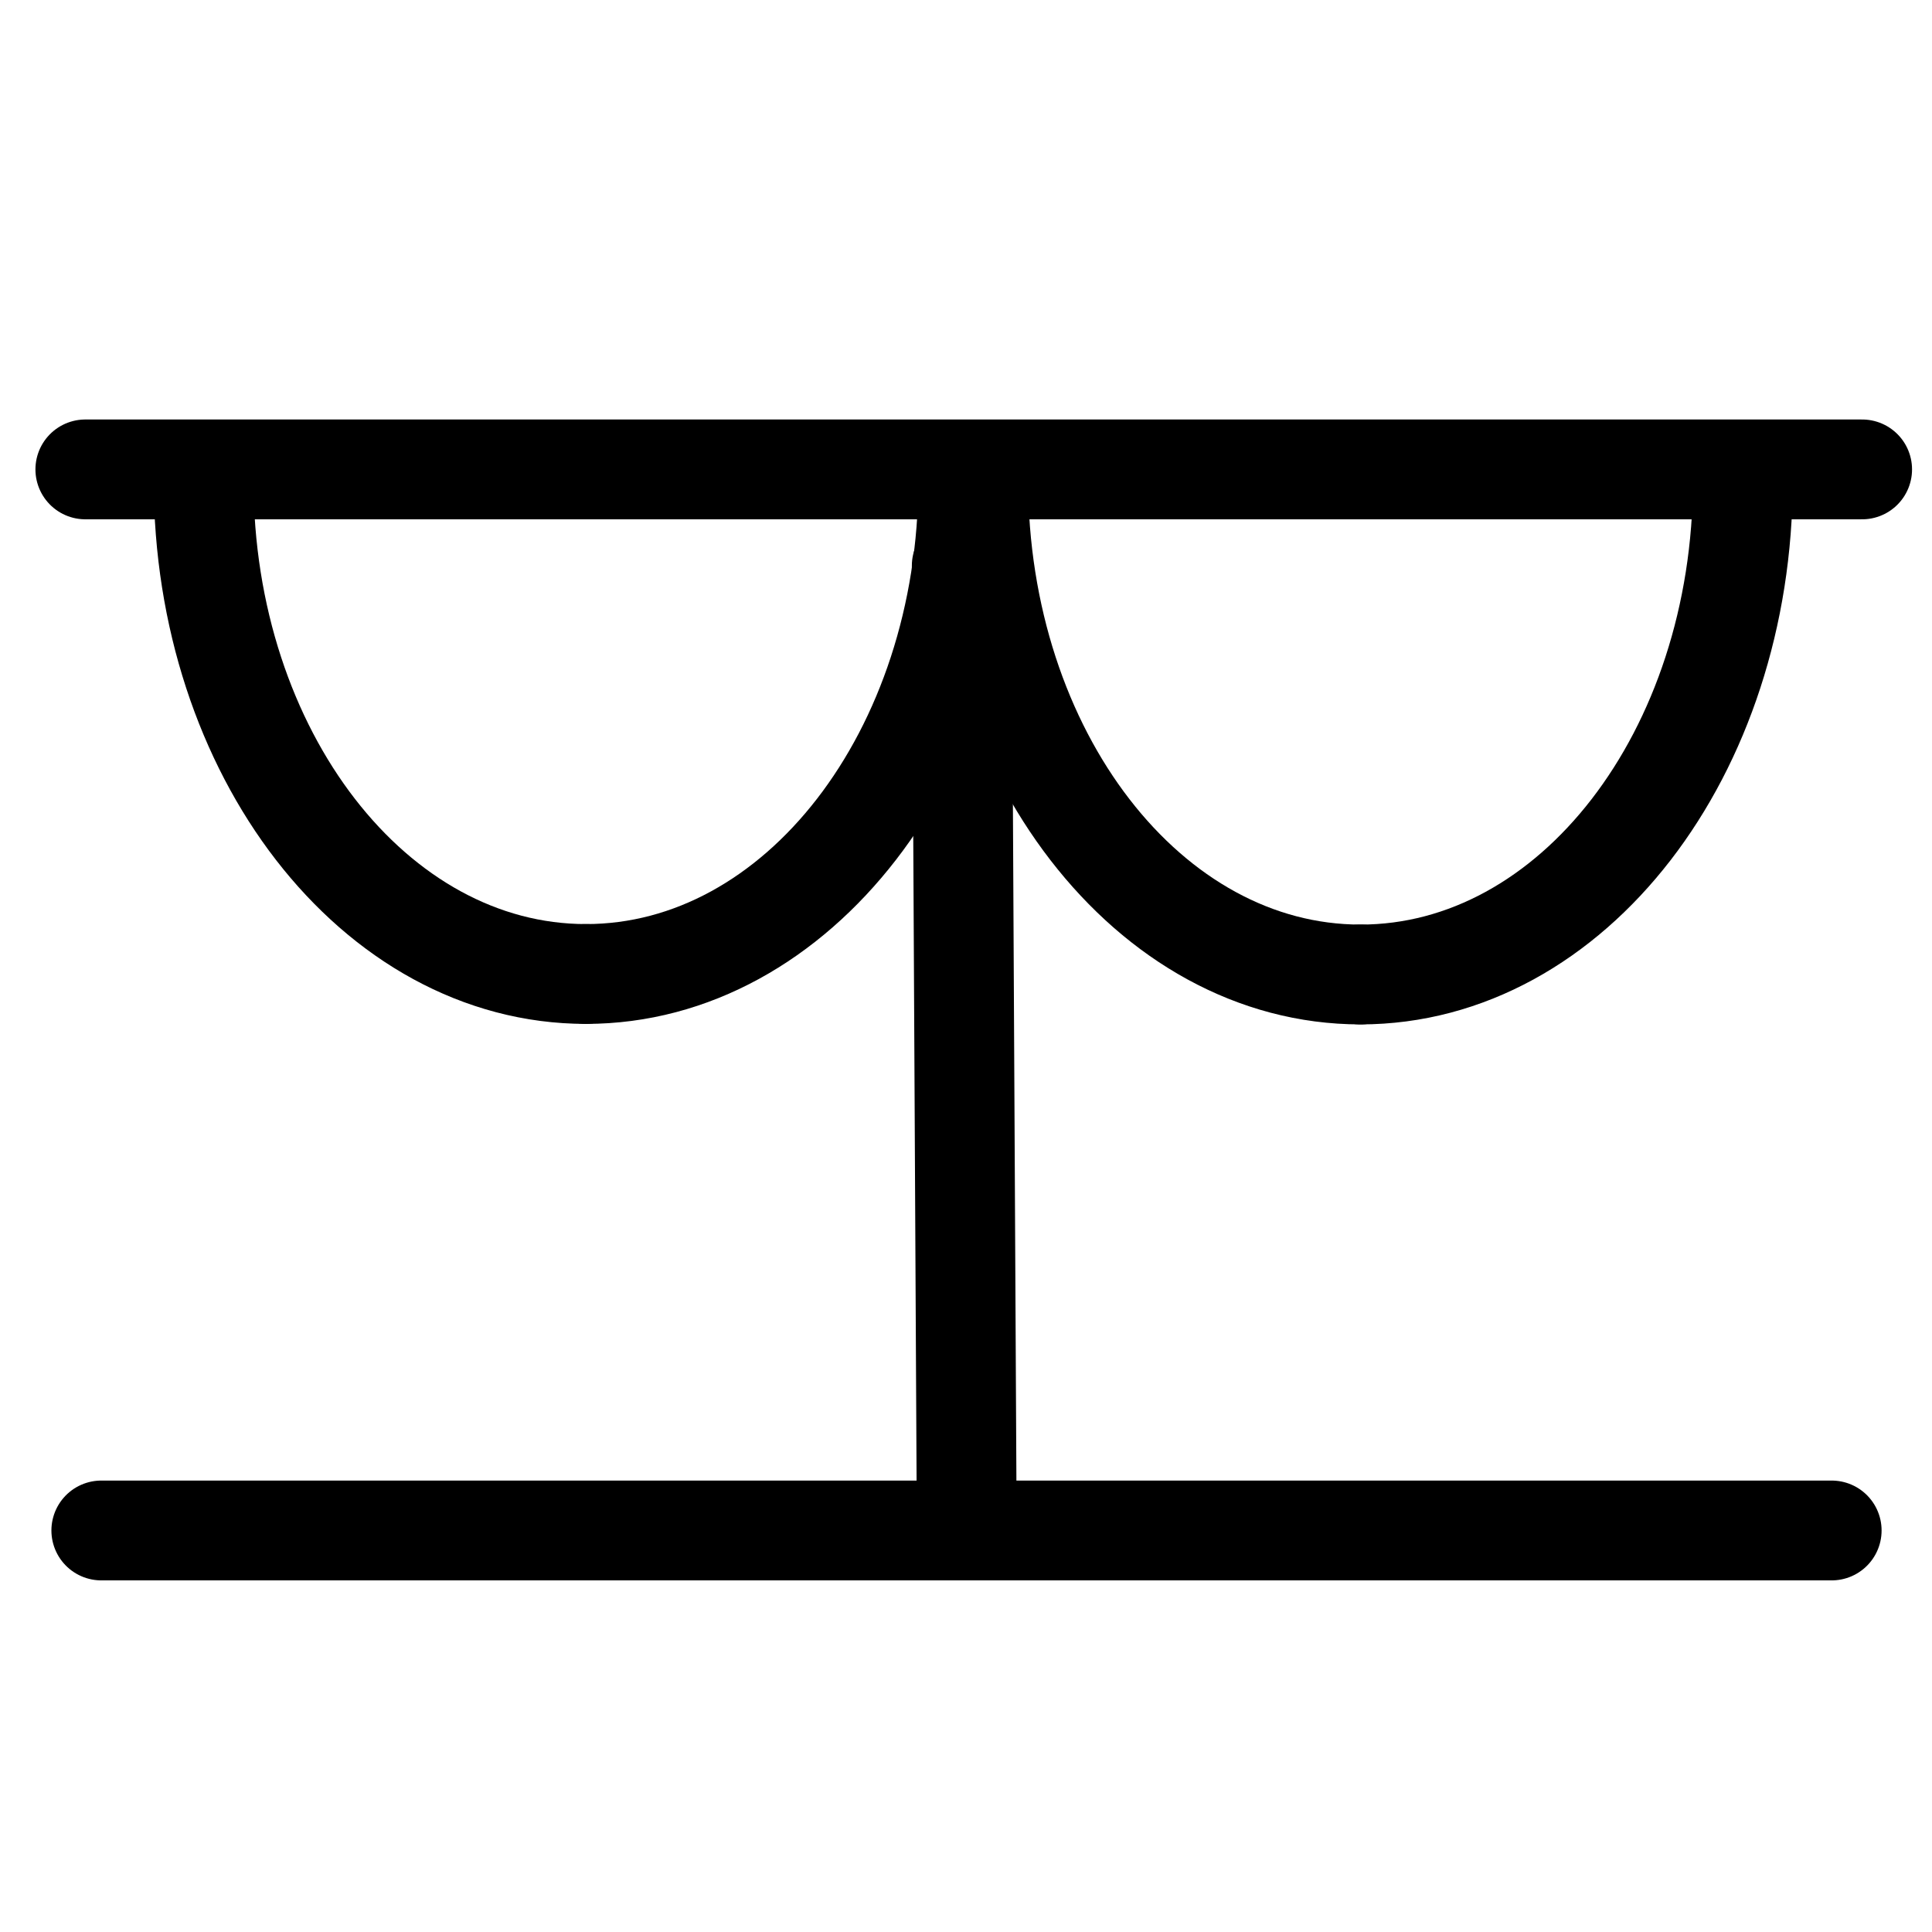 <?xml version="1.0" encoding="UTF-8"?>
<svg xmlns:foaf="http://xmlns.com/foaf/0.1/" xmlns:svg="http://www.w3.org/2000/svg"
     xmlns:dc="http://purl.org/dc/elements/1.1/"
     xmlns:crm="http://www.cidoc-crm.org/cidoc-crm/"
     xmlns="http://www.w3.org/2000/svg"
     xmlns:sodipodi="http://sodipodi.sourceforge.net/DTD/sodipodi-0.dtd"
     xmlns:cc="http://creativecommons.org/ns#"
     xmlns:inkscape="http://www.inkscape.org/namespaces/inkscape"
     xmlns:nmo="http://nomisma.org/ontology#"
     xmlns:rdf="http://www.w3.org/1999/02/22-rdf-syntax-ns#"
     width="400"
     height="400"
     xml:space="preserve"
     viewBox="0 0 387.1 311.4">
  <title property="dc:title">Monogram 1441</title><desc proprety="dc:description">Monogram 1441 published by Nomisma.org. See matching URIs and bibliographic references for further information about the usage of this symbol on coinage.</desc>
    <desc xmlns:xlink="http://www.w3.org/1999/xlink" property="dc:creator">Corpus Nummorum https://www.corpus-nummorum.eu</desc>
    <desc xmlns:xlink="http://www.w3.org/1999/xlink">lettercomb: ΖΩΙ</desc>    
    <style xmlns:xlink="http://www.w3.org/1999/xlink" type="text/css">.st0{fill:none;stroke:#000000;stroke-width:20;stroke-linecap:round;stroke-linejoin:round;stroke-miterlimit:10;} .st1{fill:none;stroke:#000000;stroke-width:20;stroke-linecap:round;stroke-linejoin:round;}</style>
<line xmlns:xlink="http://www.w3.org/1999/xlink" class="st0" x1="20.3" y1="268.8"
         x2="367"
         y2="268.8"/>
<line xmlns:xlink="http://www.w3.org/1999/xlink" class="st1" x1="192.7" y1="75.5"
         x2="193.7"
         y2="268.6"/>
<line xmlns:xlink="http://www.w3.org/1999/xlink" class="st0" x1="17.1" y1="56.2"
         x2="373.1"
         y2="56.2"/>
<path xmlns:xlink="http://www.w3.org/1999/xlink" class="st0" d="M-4,297.4"/>
<path xmlns:xlink="http://www.w3.org/1999/xlink" class="st0" d="M14.6,0"/>
<path xmlns:xlink="http://www.w3.org/1999/xlink" class="st0" d="M307,297.4"/>
<path xmlns:xlink="http://www.w3.org/1999/xlink" class="st0" d="M307,297.4"/>
<path xmlns:xlink="http://www.w3.org/1999/xlink" class="st0" d="M14.6,0"/>
<path xmlns:xlink="http://www.w3.org/1999/xlink" class="st1"
         d="M272.6,157.4c-42.4,0-76.6-44.3-76.6-99.1"/>
<path xmlns:xlink="http://www.w3.org/1999/xlink" class="st1"
         d="M272.6,157.4c42.4,0,76.6-44.3,76.6-99.1"/>
<path xmlns:xlink="http://www.w3.org/1999/xlink" class="st1"
         d="M117.4,157.3c-42.4,0-76.6-44.3-76.6-98.9"/>
<path xmlns:xlink="http://www.w3.org/1999/xlink" class="st1"
         d="M117.4,157.3c42.4,0,76.6-44.3,76.6-98.9"/>
</svg>